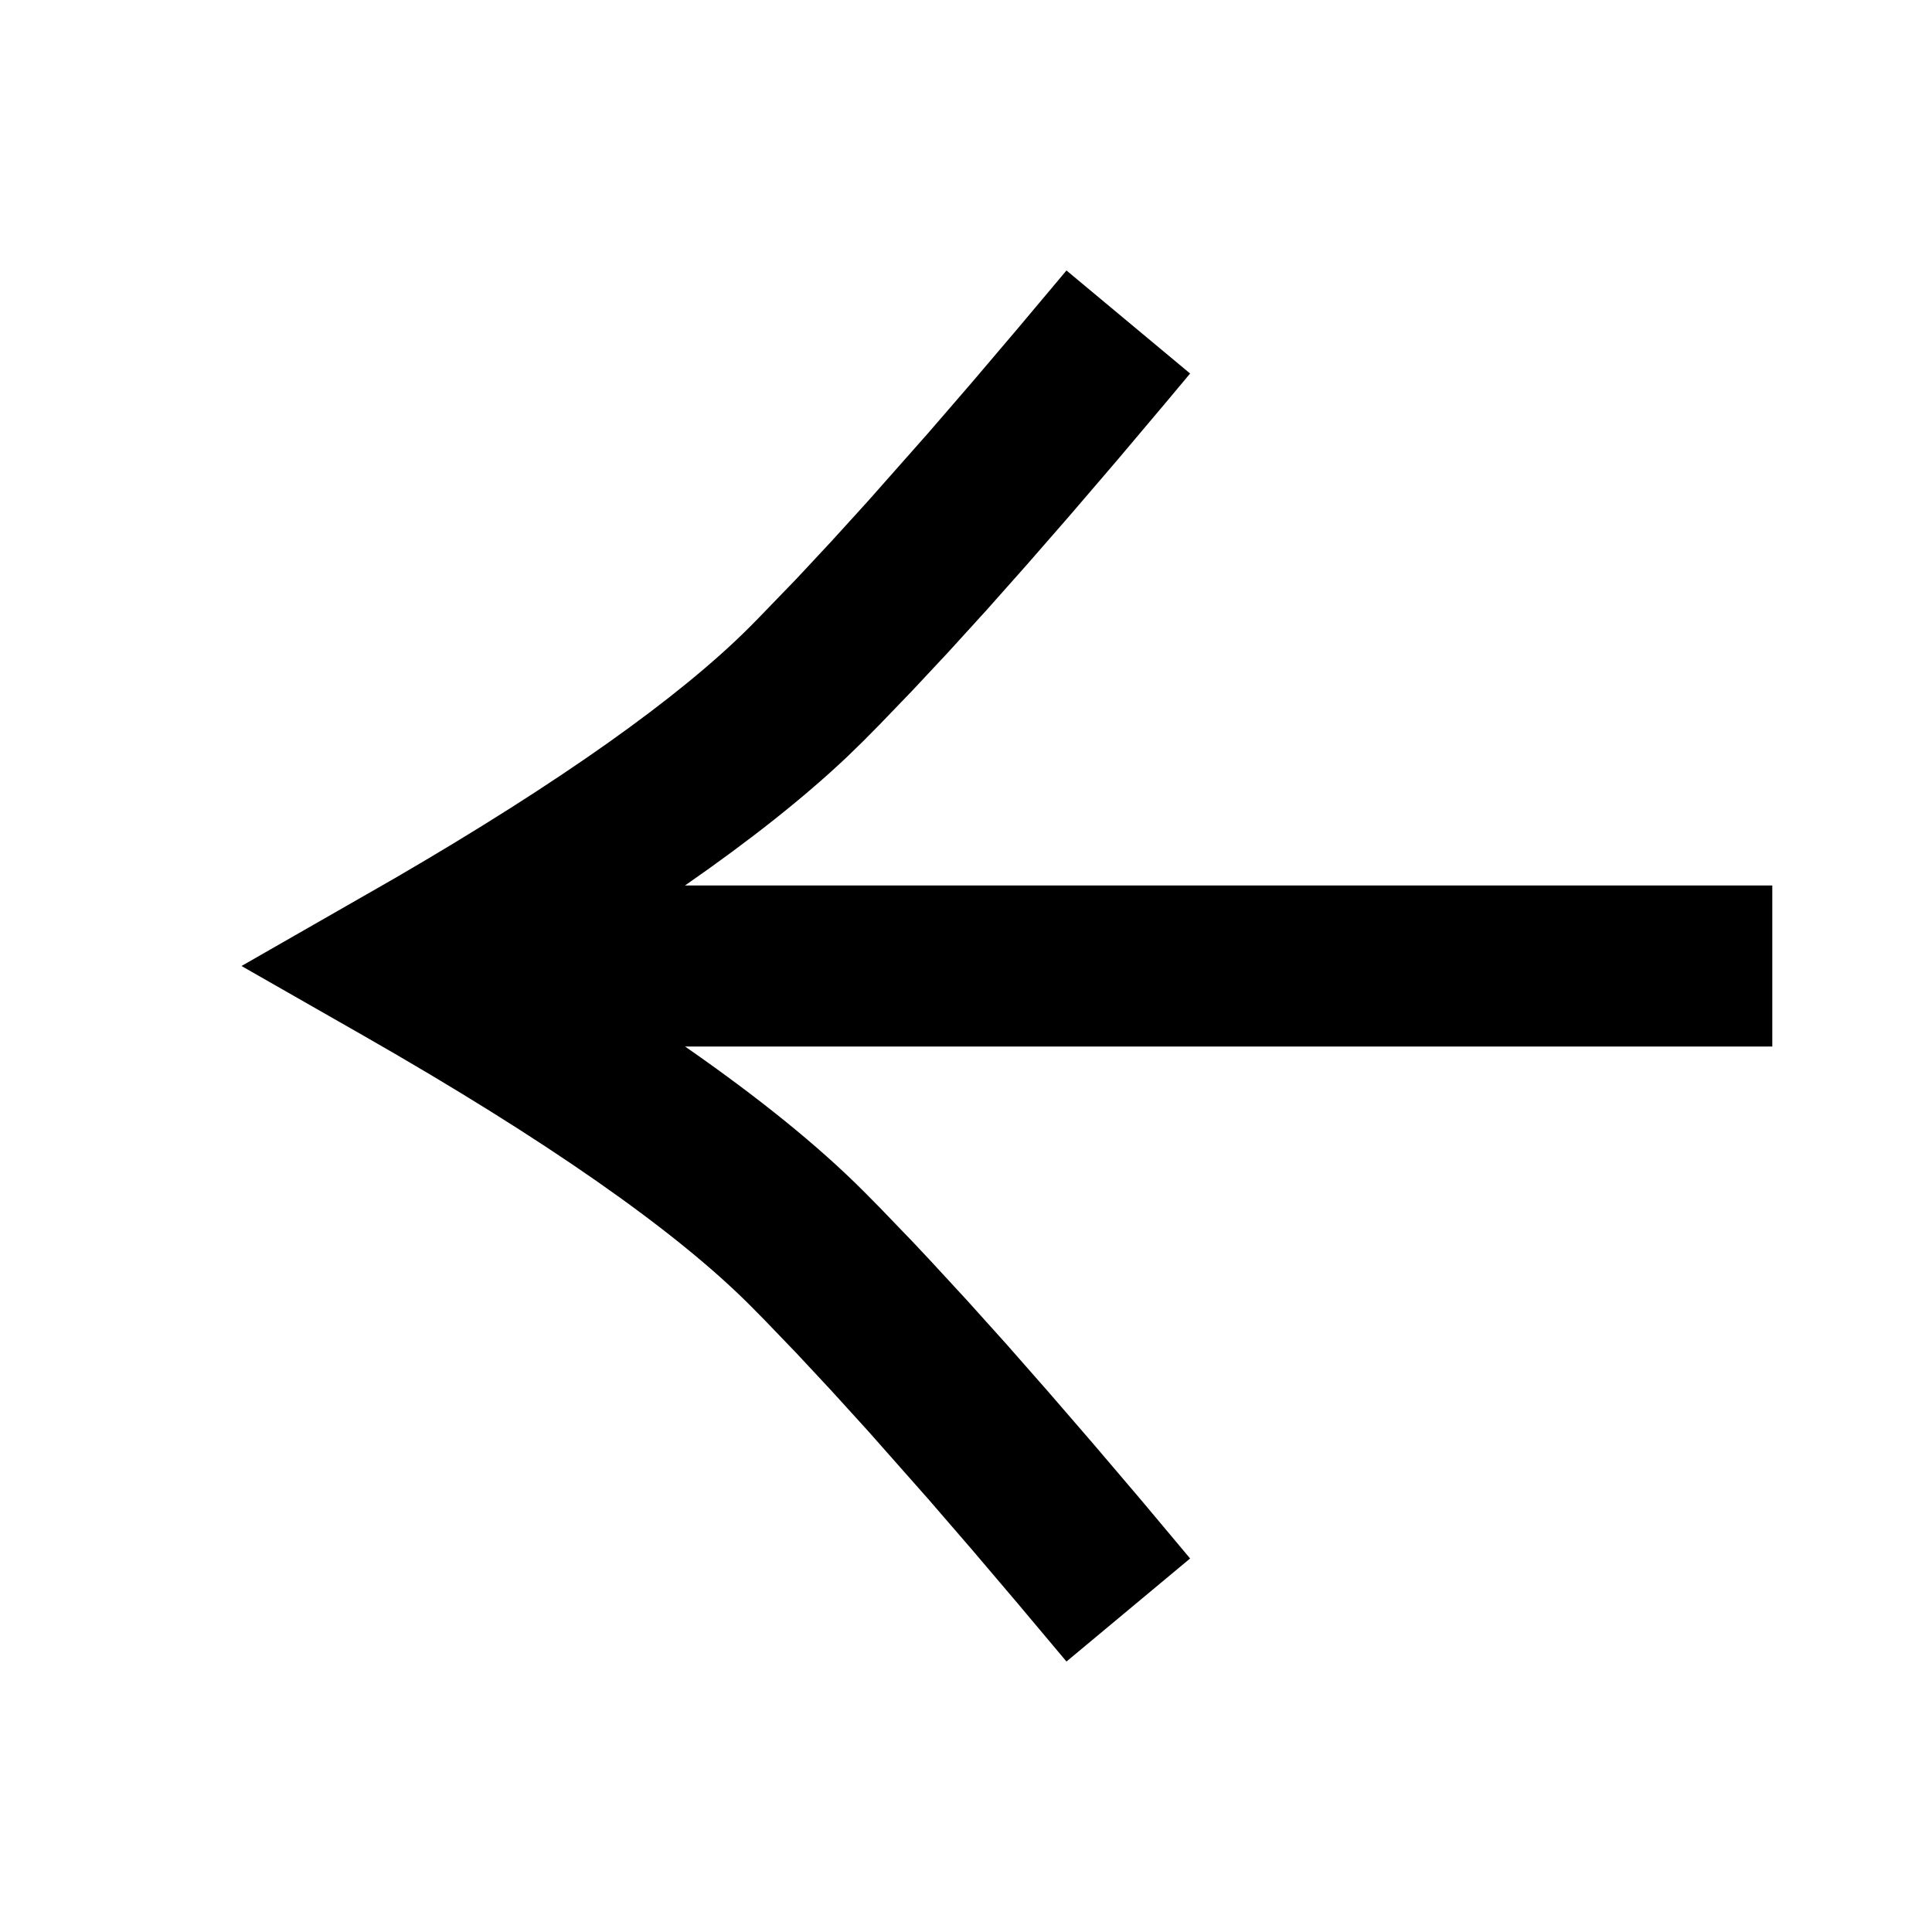 <?xml version="1.0" encoding="UTF-8"?> <svg xmlns="http://www.w3.org/2000/svg" xmlns:xlink="http://www.w3.org/1999/xlink" width="24px" height="24px" viewBox="0 0 24 24"> <title>Icons/Arrow-back</title> <g id="Icons/Arrow-back" stroke="none" stroke-width="1" fill="none" fill-rule="evenodd"> <rect id="Rectangle" x="0" y="0" width="24" height="24"></rect> <path d="M11.768,3.36 L12.371,4.078 L12.942,4.75 L13.482,5.375 L14.233,6.224 L14.694,6.731 L15.123,7.191 L15.615,7.7 L15.615,7.7 L15.707,7.793 C16.578,8.663 18.047,9.708 20.104,10.905 L22.016,12 L20.496,12.868 C18.233,14.161 16.632,15.282 15.707,16.207 L15.52,16.396 L15.123,16.809 L14.694,17.269 L14.233,17.776 L13.482,18.625 L12.942,19.25 L12.371,19.922 L11.768,20.64 L10.232,19.36 L10.848,18.625 L11.433,17.938 L11.987,17.297 L12.509,16.703 L13.001,16.156 L13.463,15.655 L13.682,15.422 L13.682,15.422 L14.097,14.991 L14.293,14.793 L14.293,14.793 C14.852,14.234 15.589,13.637 16.506,13 L3,13 L3,11 L16.507,11 C15.693,10.435 15.021,9.902 14.489,9.398 L14.293,9.207 L14.097,9.009 L13.682,8.578 L13.236,8.101 L12.759,7.577 L12.252,7.006 L11.714,6.389 L11.144,5.724 L10.544,5.013 L10.232,4.64 L11.768,3.36 Z" id="Path" fill="#000000" fill-rule="nonzero" transform="translate(12.508, 12) scale(-1, 1) translate(-12.508, -12) "></path> </g> </svg> 